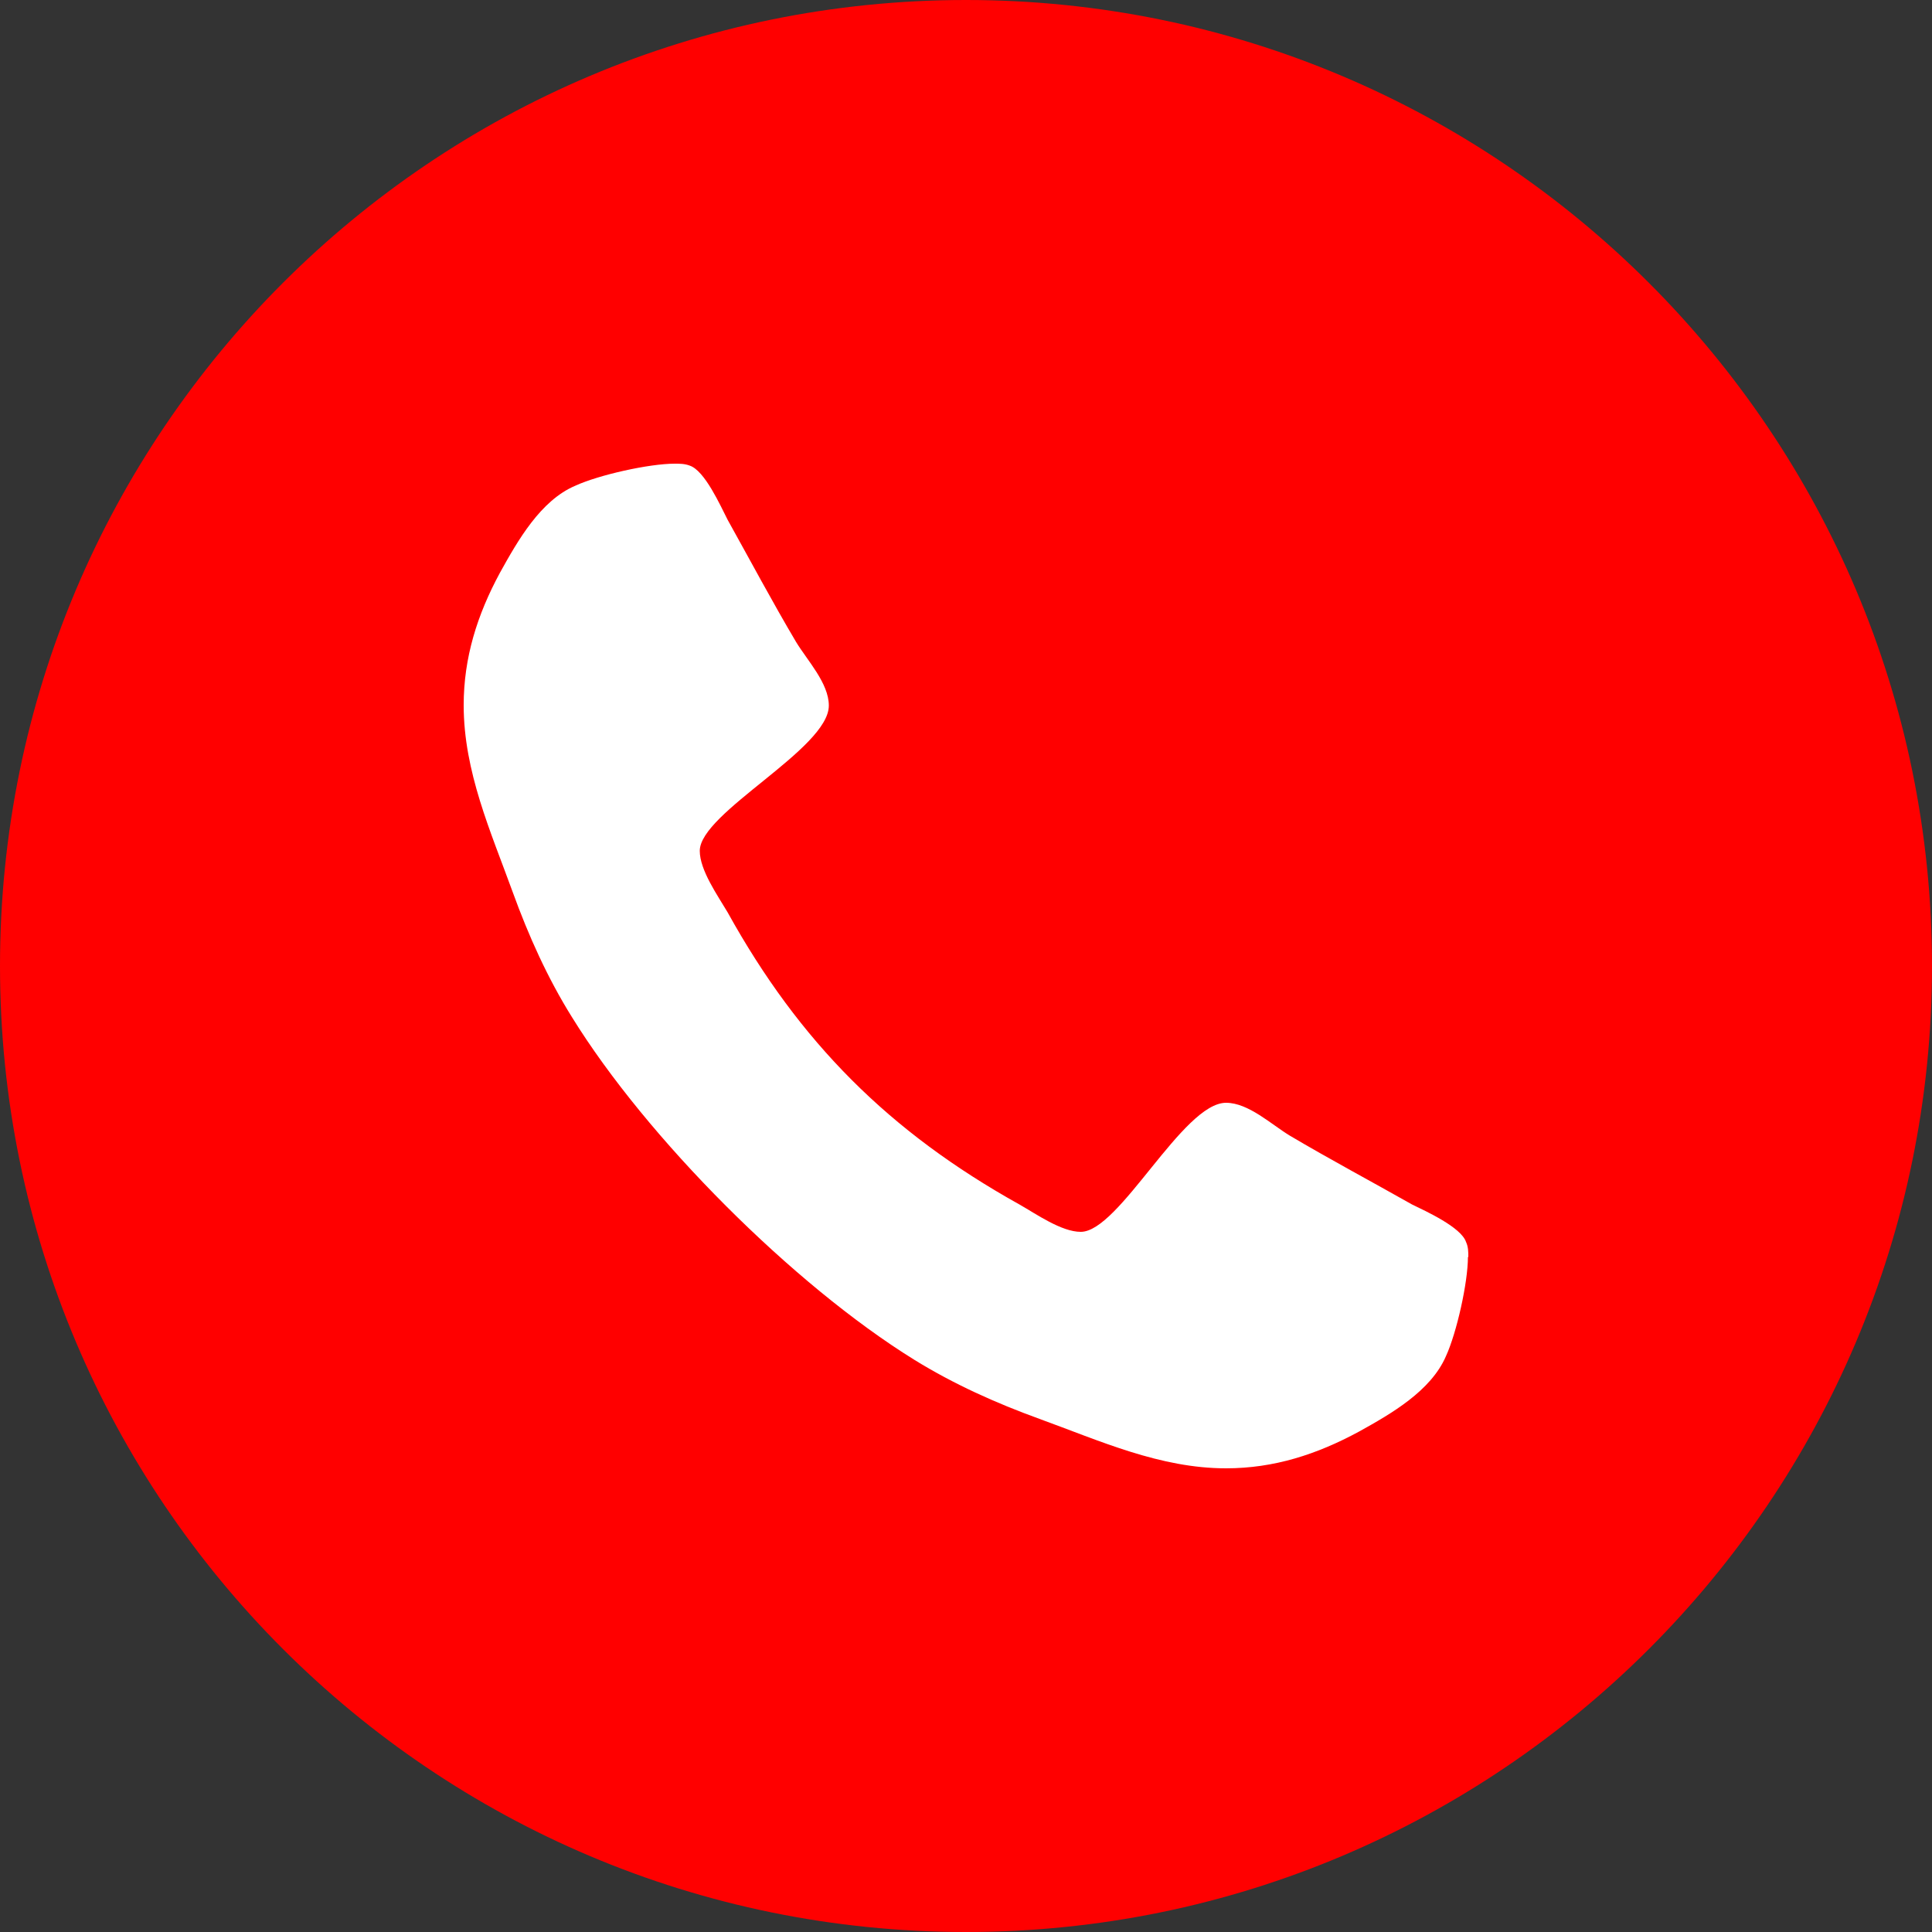 <svg width="50" height="50" viewBox="0 0 50 50" fill="none" xmlns="http://www.w3.org/2000/svg" xmlns:xlink="http://www.w3.org/1999/xlink">
	<rect x="0" y="0" width="50" height="50" fill="#333333" stroke="none"/>
	<desc>
			Created with Pixso.
	</desc>
	<defs/>
	<path id="Vector 1" d="M0 25C0 11.19 11.19 0 25 0C38.8 0 50 11.19 50 25C50 38.8 38.8 50 25 50C11.19 50 0 38.8 0 25Z" fill="#FF0000" fill-opacity="1" fill-rule="evenodd"/>
	<path id="Vector 1" d="M37.99 32.53C37.99 33.19 37.7 34.49 37.42 35.1C37.03 36 36 36.59 35.17 37.05C34.08 37.64 32.97 38 31.73 38C30.02 38 28.47 37.29 26.9 36.72C25.77 36.31 24.68 35.82 23.66 35.19C20.53 33.25 16.74 29.46 14.8 26.32C14.17 25.31 13.68 24.22 13.27 23.09C12.7 21.52 12 19.97 12 18.25C12 17.02 12.35 15.91 12.94 14.82C13.4 13.99 13.99 12.95 14.89 12.57C15.5 12.29 16.8 12 17.46 12C17.59 12 17.72 12 17.85 12.05C18.24 12.18 18.64 13.08 18.83 13.45C19.42 14.51 19.99 15.58 20.6 16.61C20.89 17.09 21.45 17.68 21.45 18.26C21.45 19.38 18.11 21.03 18.11 22.02C18.11 22.52 18.57 23.17 18.83 23.61C20.69 26.97 23.02 29.3 26.38 31.17C26.82 31.42 27.47 31.88 27.97 31.88C28.97 31.88 30.61 28.54 31.73 28.54C32.31 28.54 32.9 29.1 33.38 29.39C34.41 30 35.48 30.57 36.54 31.17C36.91 31.35 37.81 31.76 37.94 32.14C38 32.27 38 32.4 38 32.53L37.99 32.53Z" fill="#FFFFFF" fill-opacity="1" fill-rule="nonzero"/>
</svg>
